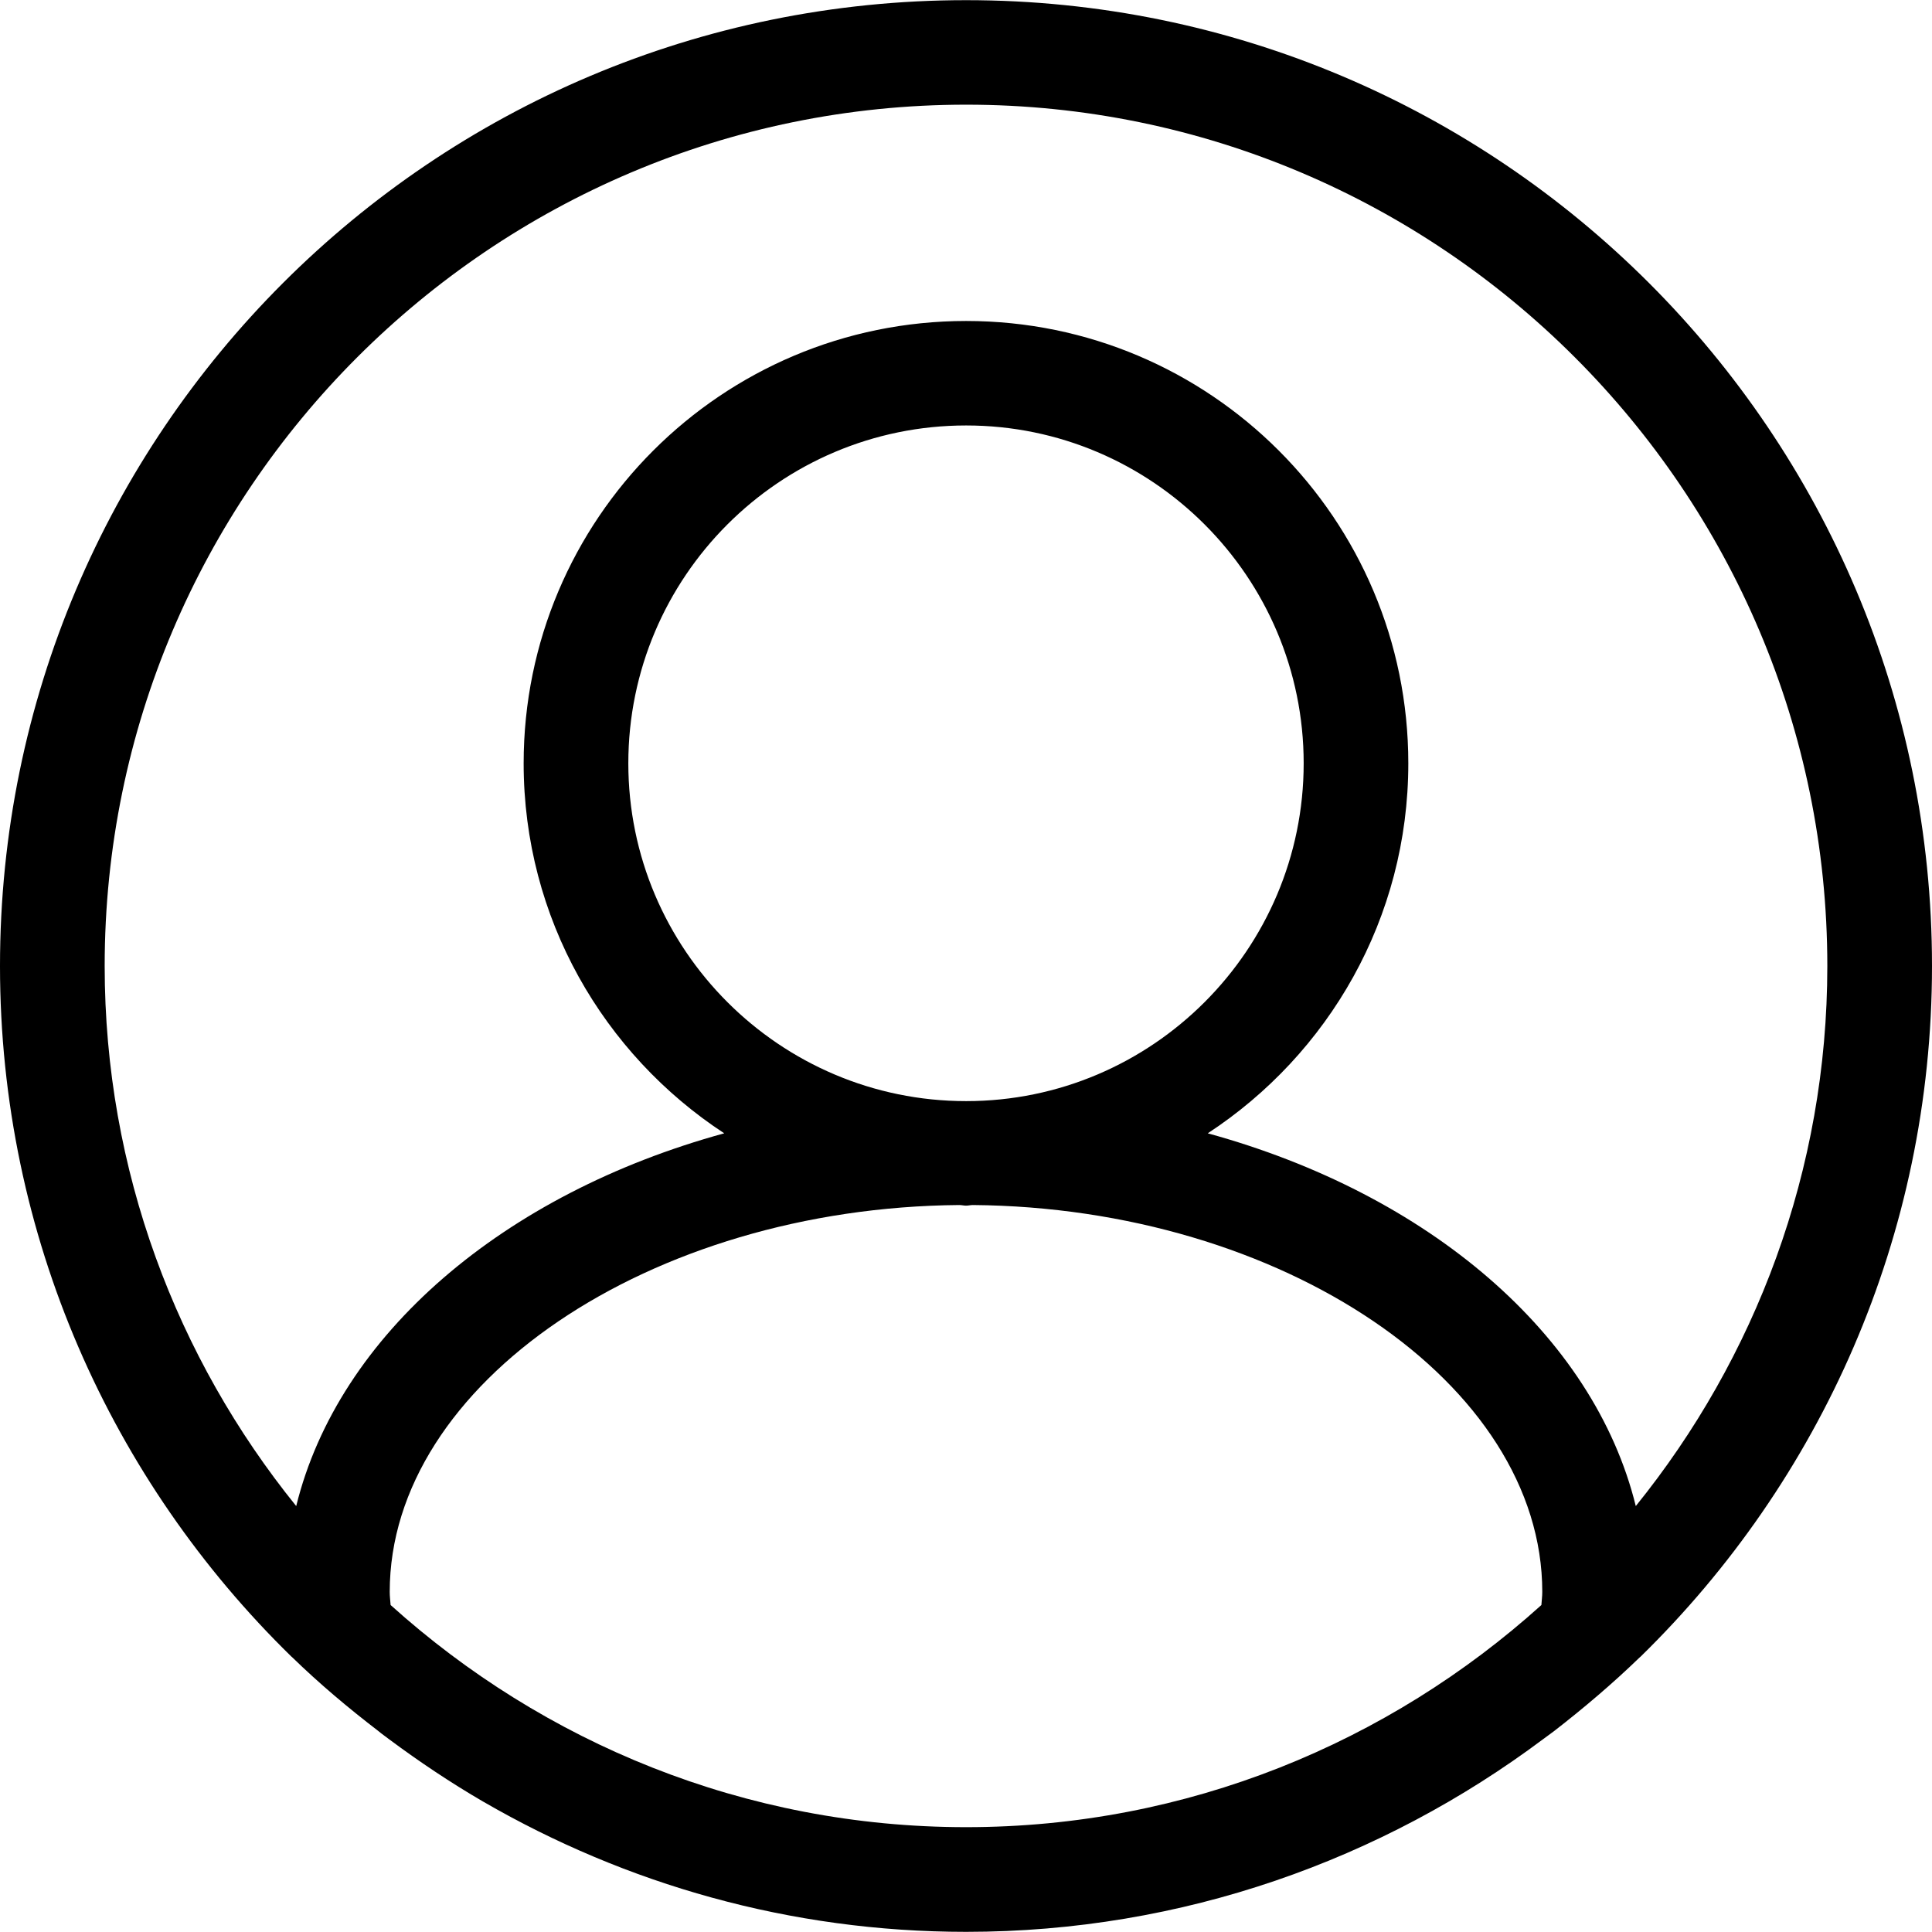 <?xml version="1.0" encoding="utf-8"?>
<!-- Generator: Adobe Illustrator 16.0.0, SVG Export Plug-In . SVG Version: 6.00 Build 0)  -->
<!DOCTYPE svg PUBLIC "-//W3C//DTD SVG 1.1//EN" "http://www.w3.org/Graphics/SVG/1.1/DTD/svg11.dtd">
<svg version="1.1" id="Layer_1" xmlns="http://www.w3.org/2000/svg" xmlns:xlink="http://www.w3.org/1999/xlink" x="0px" y="0px"
	 width="50px" height="50px" viewBox="0 0 50 50" enable-background="new 0 0 50 50" xml:space="preserve">
<path d="M50,25C50,11.194,38.805,0.004,25.004,0.004C11.194,0.004,0,11.194,0,25c0,7.006,2.896,13.333,7.541,17.872l0,0
	c0.008,0.004,0.008,0.008,0.015,0.012c0.703,0.684,1.453,1.315,2.233,1.913c0.086,0.074,0.187,0.141,0.281,0.215
	c0.781,0.581,1.593,1.124,2.436,1.615c0.008,0,0.008,0.004,0.008,0.004l0,0c3.677,2.128,7.931,3.365,12.49,3.365
	c5.604,0,10.766-1.87,14.934-4.988c0.094-0.07,0.188-0.137,0.281-0.207c0.765-0.594,1.507-1.222,2.209-1.901
	c0.008-0.008,0.016-0.016,0.031-0.027l0,0C47.104,38.333,50,32.006,50,25z M2.709,25c0-12.291,10-22.291,22.295-22.291
	c12.287,0,22.287,10,22.287,22.291c0,5.289-1.866,10.152-4.957,13.977c-1.093-4.441-5.371-8.082-11.077-9.647
	c3.123-2.046,5.19-5.563,5.19-9.575c0-6.324-5.128-11.448-11.443-11.448c-6.323,0-11.452,5.125-11.452,11.448
	c0,4.012,2.069,7.529,5.191,9.575c-5.707,1.565-9.984,5.206-11.077,9.647C4.575,35.152,2.709,30.289,2.709,25z M16.261,19.754
	c0-4.821,3.918-8.743,8.743-8.743c4.816,0,8.735,3.922,8.735,8.743c0,4.82-3.919,8.743-8.735,8.743
	C20.179,28.497,16.261,24.574,16.261,19.754z M10.109,41.538c-0.008-0.113-0.023-0.223-0.023-0.34
	c0-5.391,6.729-9.945,14.738-10.012c0.063,0,0.117,0.016,0.18,0.016c0.055,0,0.117-0.016,0.172-0.016
	c8.009,0.066,14.738,4.621,14.738,10.012c0,0.117-0.016,0.227-0.023,0.34c-3.949,3.56-9.164,5.749-14.887,5.749
	C19.274,47.287,14.06,45.098,10.109,41.538z"/>
</svg>
